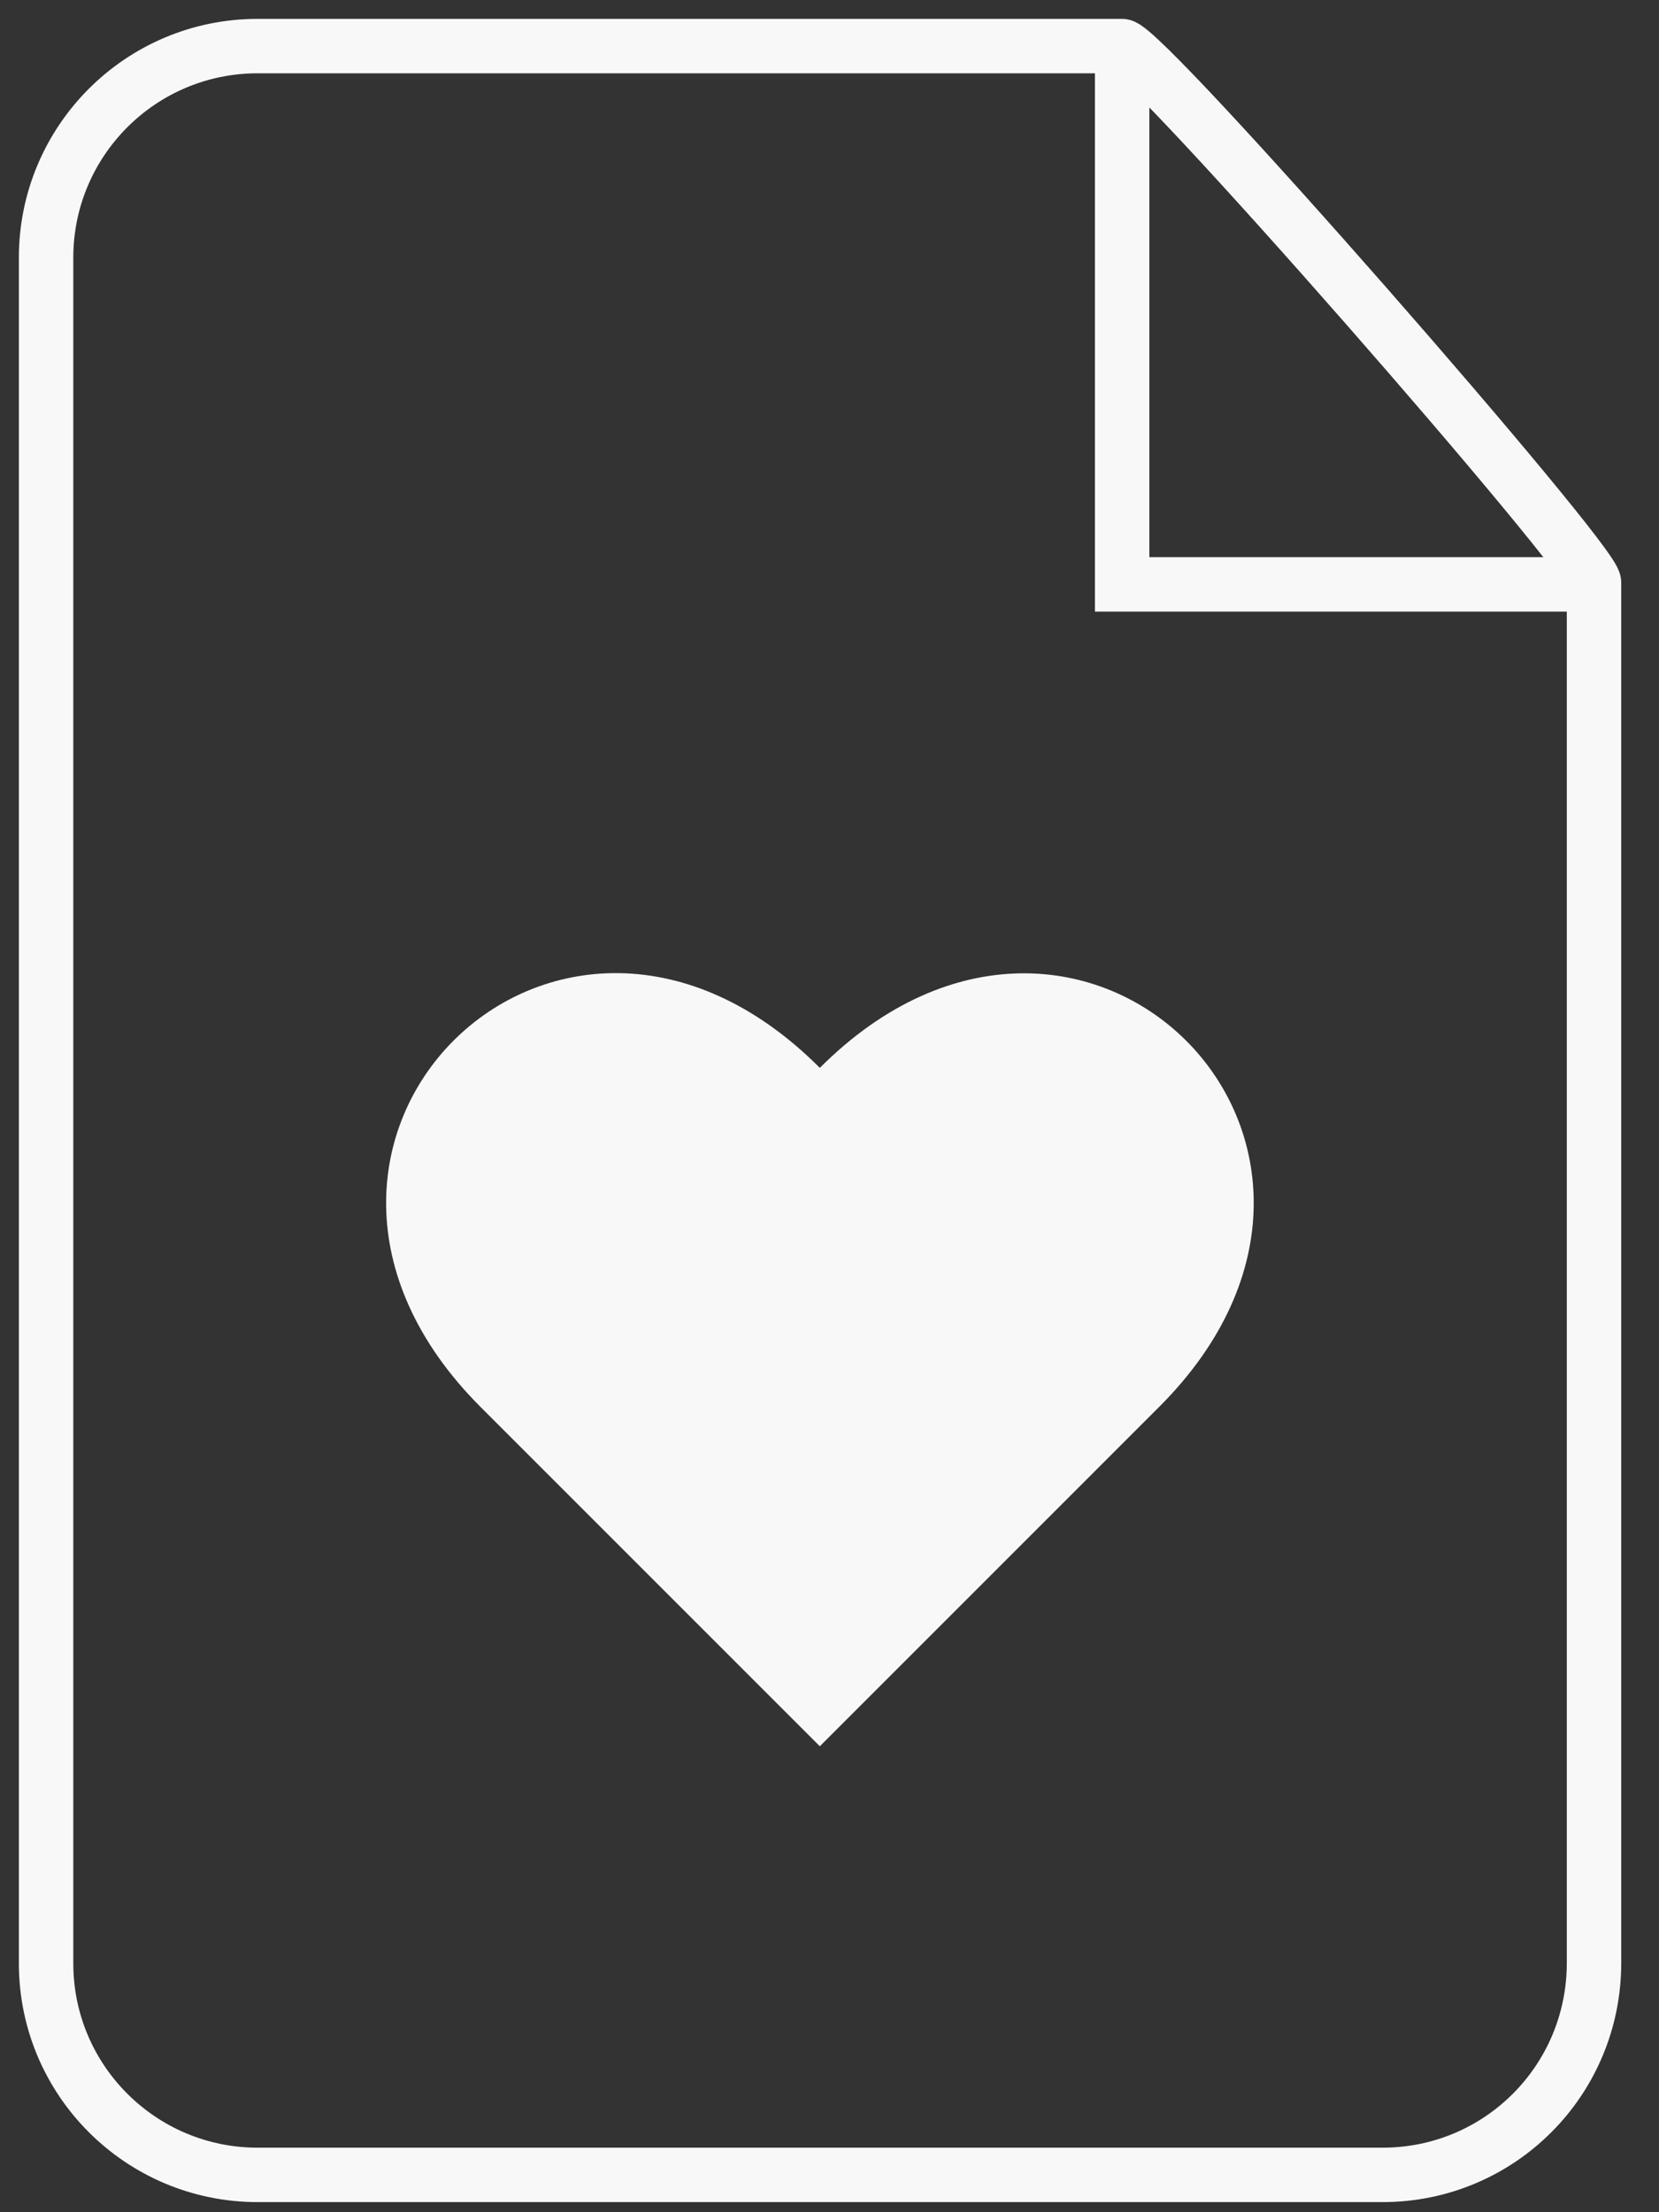<svg width="36" height="48" viewBox="0 0 36 48" fill="none" xmlns="http://www.w3.org/2000/svg">
<rect x="0" y="0" width="36" height="48" fill="#333333" stroke="none"/>
<path d="M30 47.19H5.59C3.06 47.19 1 45.14 1 42.6V5.59C1 3.06 3.05 1 5.59 1H24.35C24.83 1 34.59 12.16 34.59 12.64V42.59C34.59 45.14 32.54 47.19 30 47.19Z" stroke="#F8F8F9" stroke-width="1.181" stroke-miterlimit="10"/>
<path d="M24.35 1.01V12.68H34.59" stroke="#F8F8F9" stroke-width="1.181" stroke-miterlimit="10"/>
<path d="M17.79 37.89L10.43 30.53C4.74 24.84 12.1 17.47 17.79 23.17C23.48 17.48 30.85 24.84 25.15 30.53L17.79 37.89Z" fill="#F8F8F9"/>
</svg>
